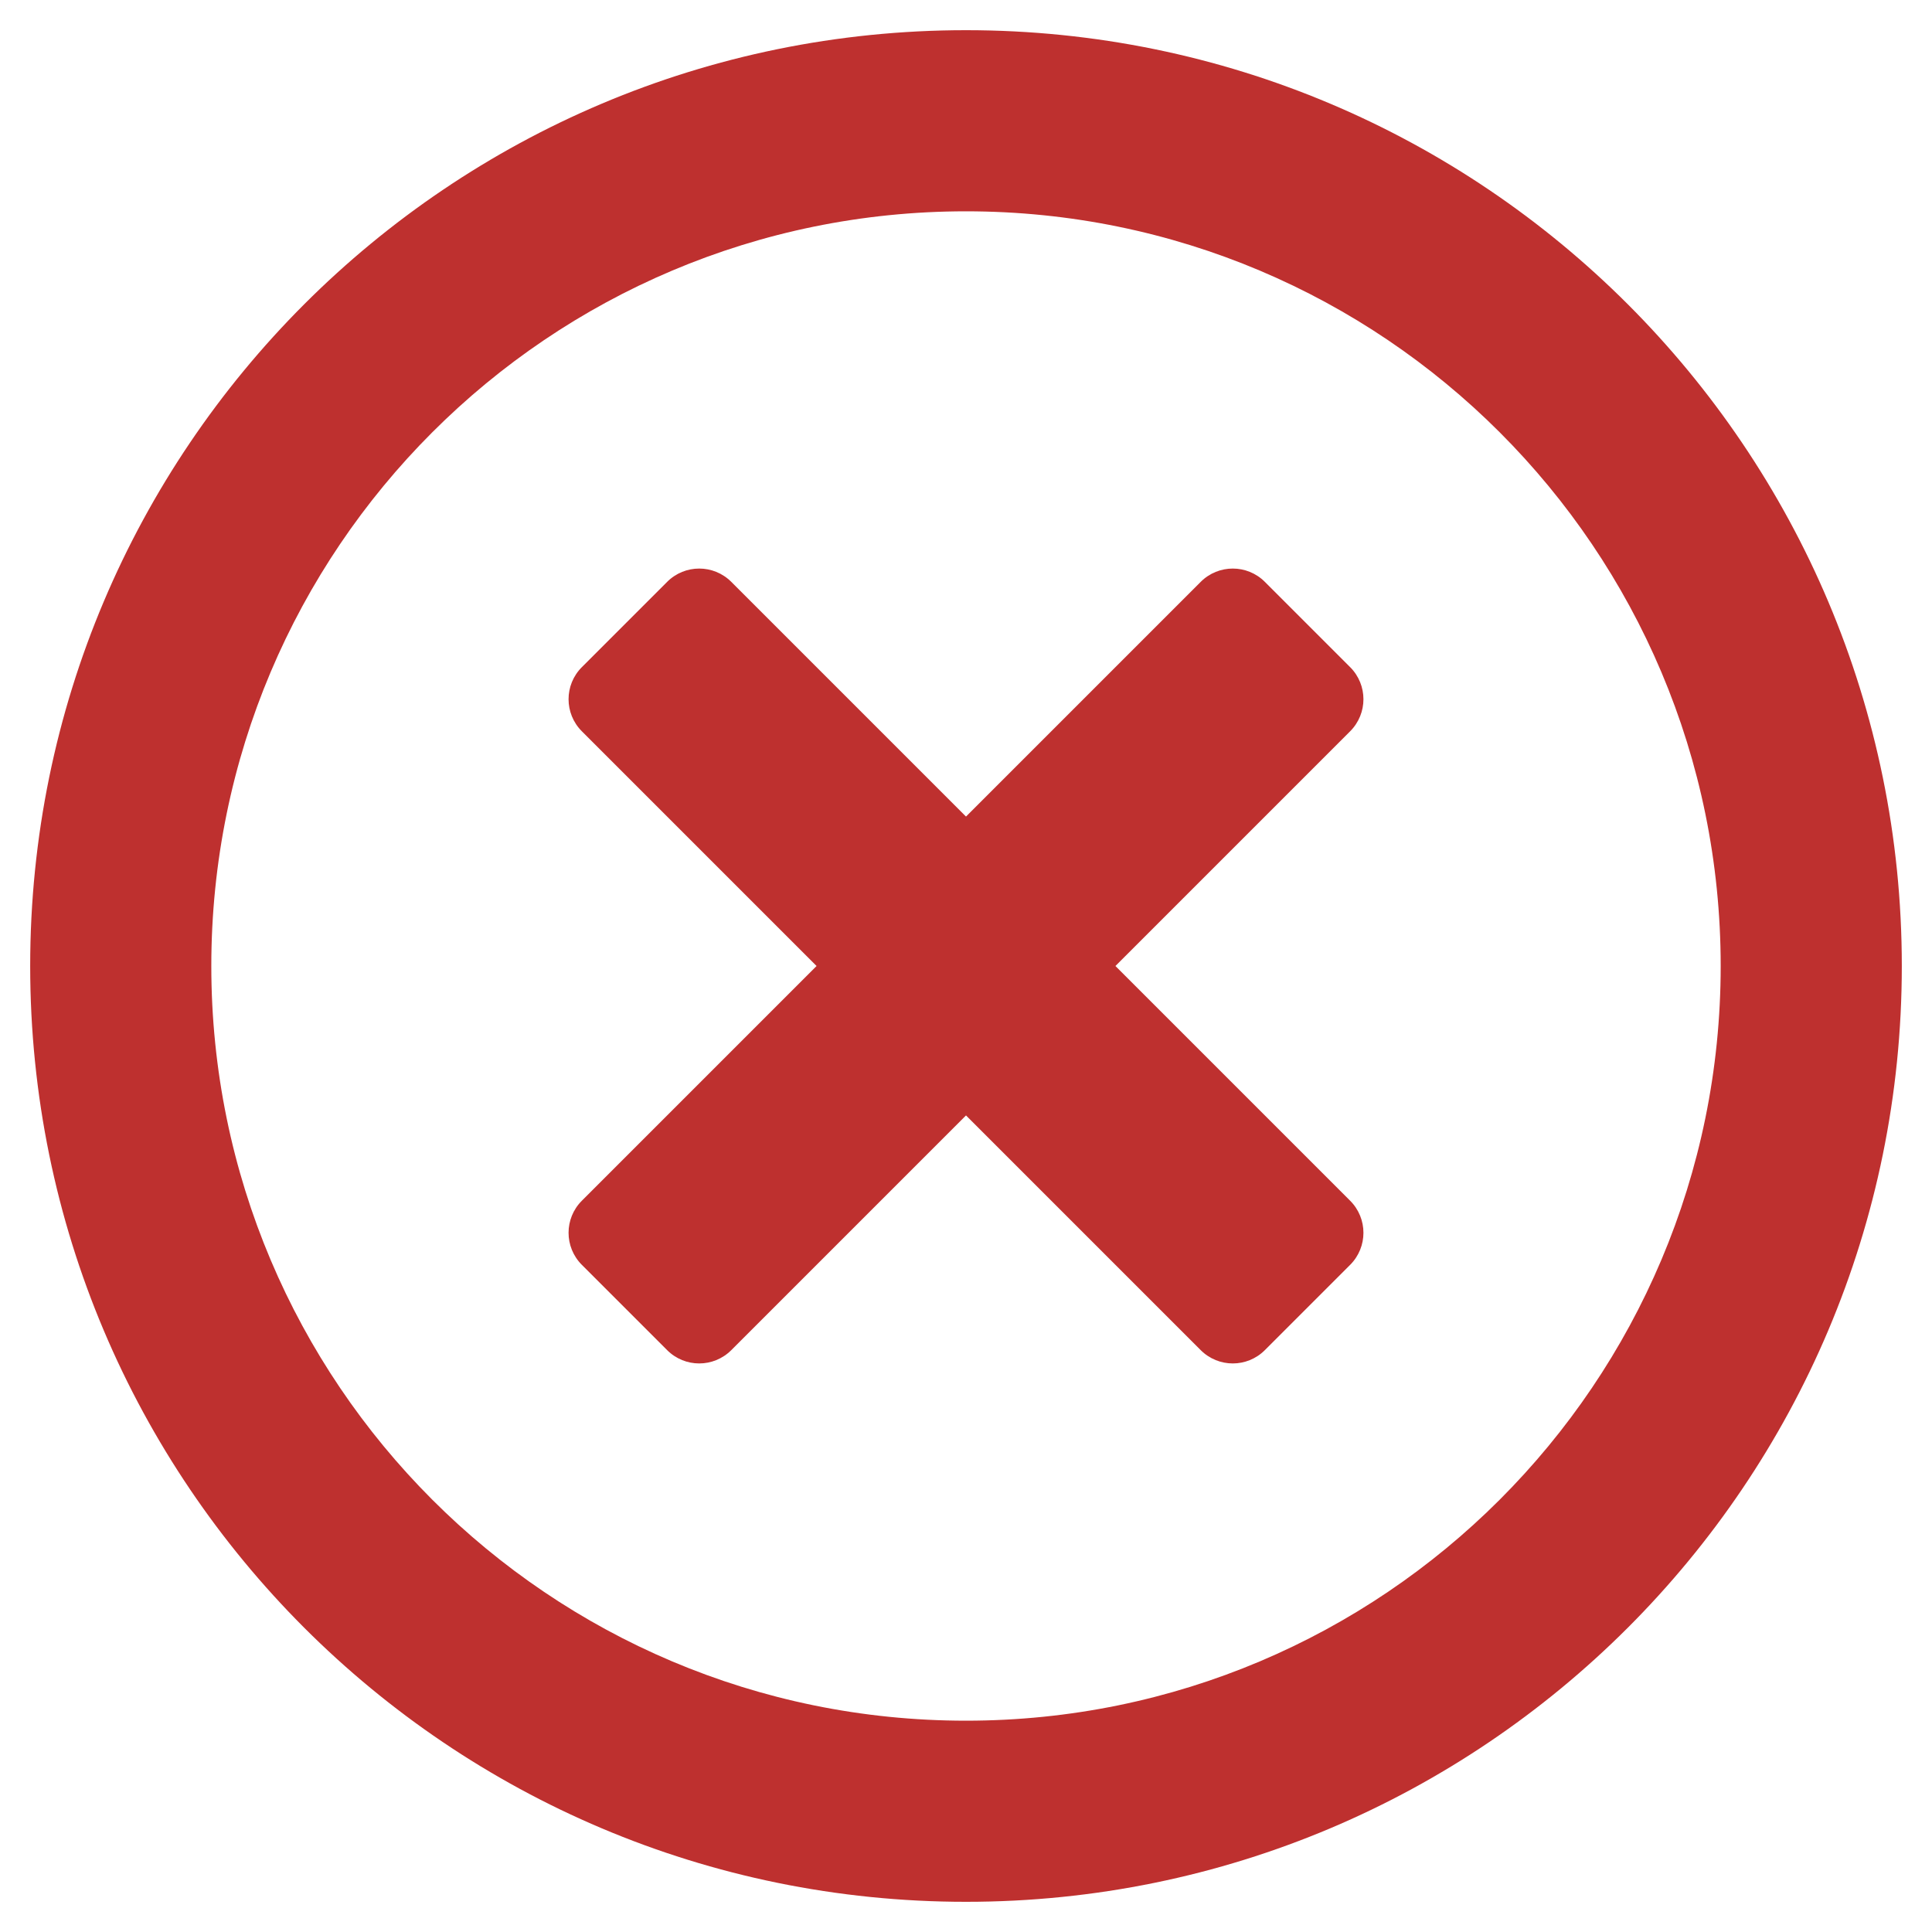 <?xml version="1.0" encoding="utf-8"?>
<!-- Generator: Adobe Illustrator 22.1.0, SVG Export Plug-In . SVG Version: 6.00 Build 0)  -->
<svg version="1.1" id="Слой_1" xmlns="http://www.w3.org/2000/svg" xmlns:xlink="http://www.w3.org/1999/xlink" x="0px" y="0px"
	 viewBox="0 0 512 512" style="enable-background:new 0 0 512 512;" xml:space="preserve">
<style type="text/css">
	.st0{fill:#BE302F;}
</style>
<path class="st0" d="M256,8C119,8,8,119,8,256s111,248,248,248s248-111,248-248S393,8,256,8z M256,456c-110.5,0-200-89.5-200-200
	S145.5,56,256,56s200,89.5,200,200S366.5,456,256,456z M357.8,193.8L295.6,256l62.2,62.2c4.7,4.7,4.7,12.3,0,17l-22.6,22.6
	c-4.7,4.7-12.3,4.7-17,0L256,295.6l-62.2,62.2c-4.7,4.7-12.3,4.7-17,0l-22.6-22.6c-4.7-4.7-4.7-12.3,0-17l62.2-62.2l-62.2-62.2
	c-4.7-4.7-4.7-12.3,0-17l22.6-22.6c4.7-4.7,12.3-4.7,17,0l62.2,62.2l62.2-62.2c4.7-4.7,12.3-4.7,17,0l22.6,22.6
	C362.5,181.5,362.5,189.1,357.8,193.8L357.8,193.8z"/>
</svg>
